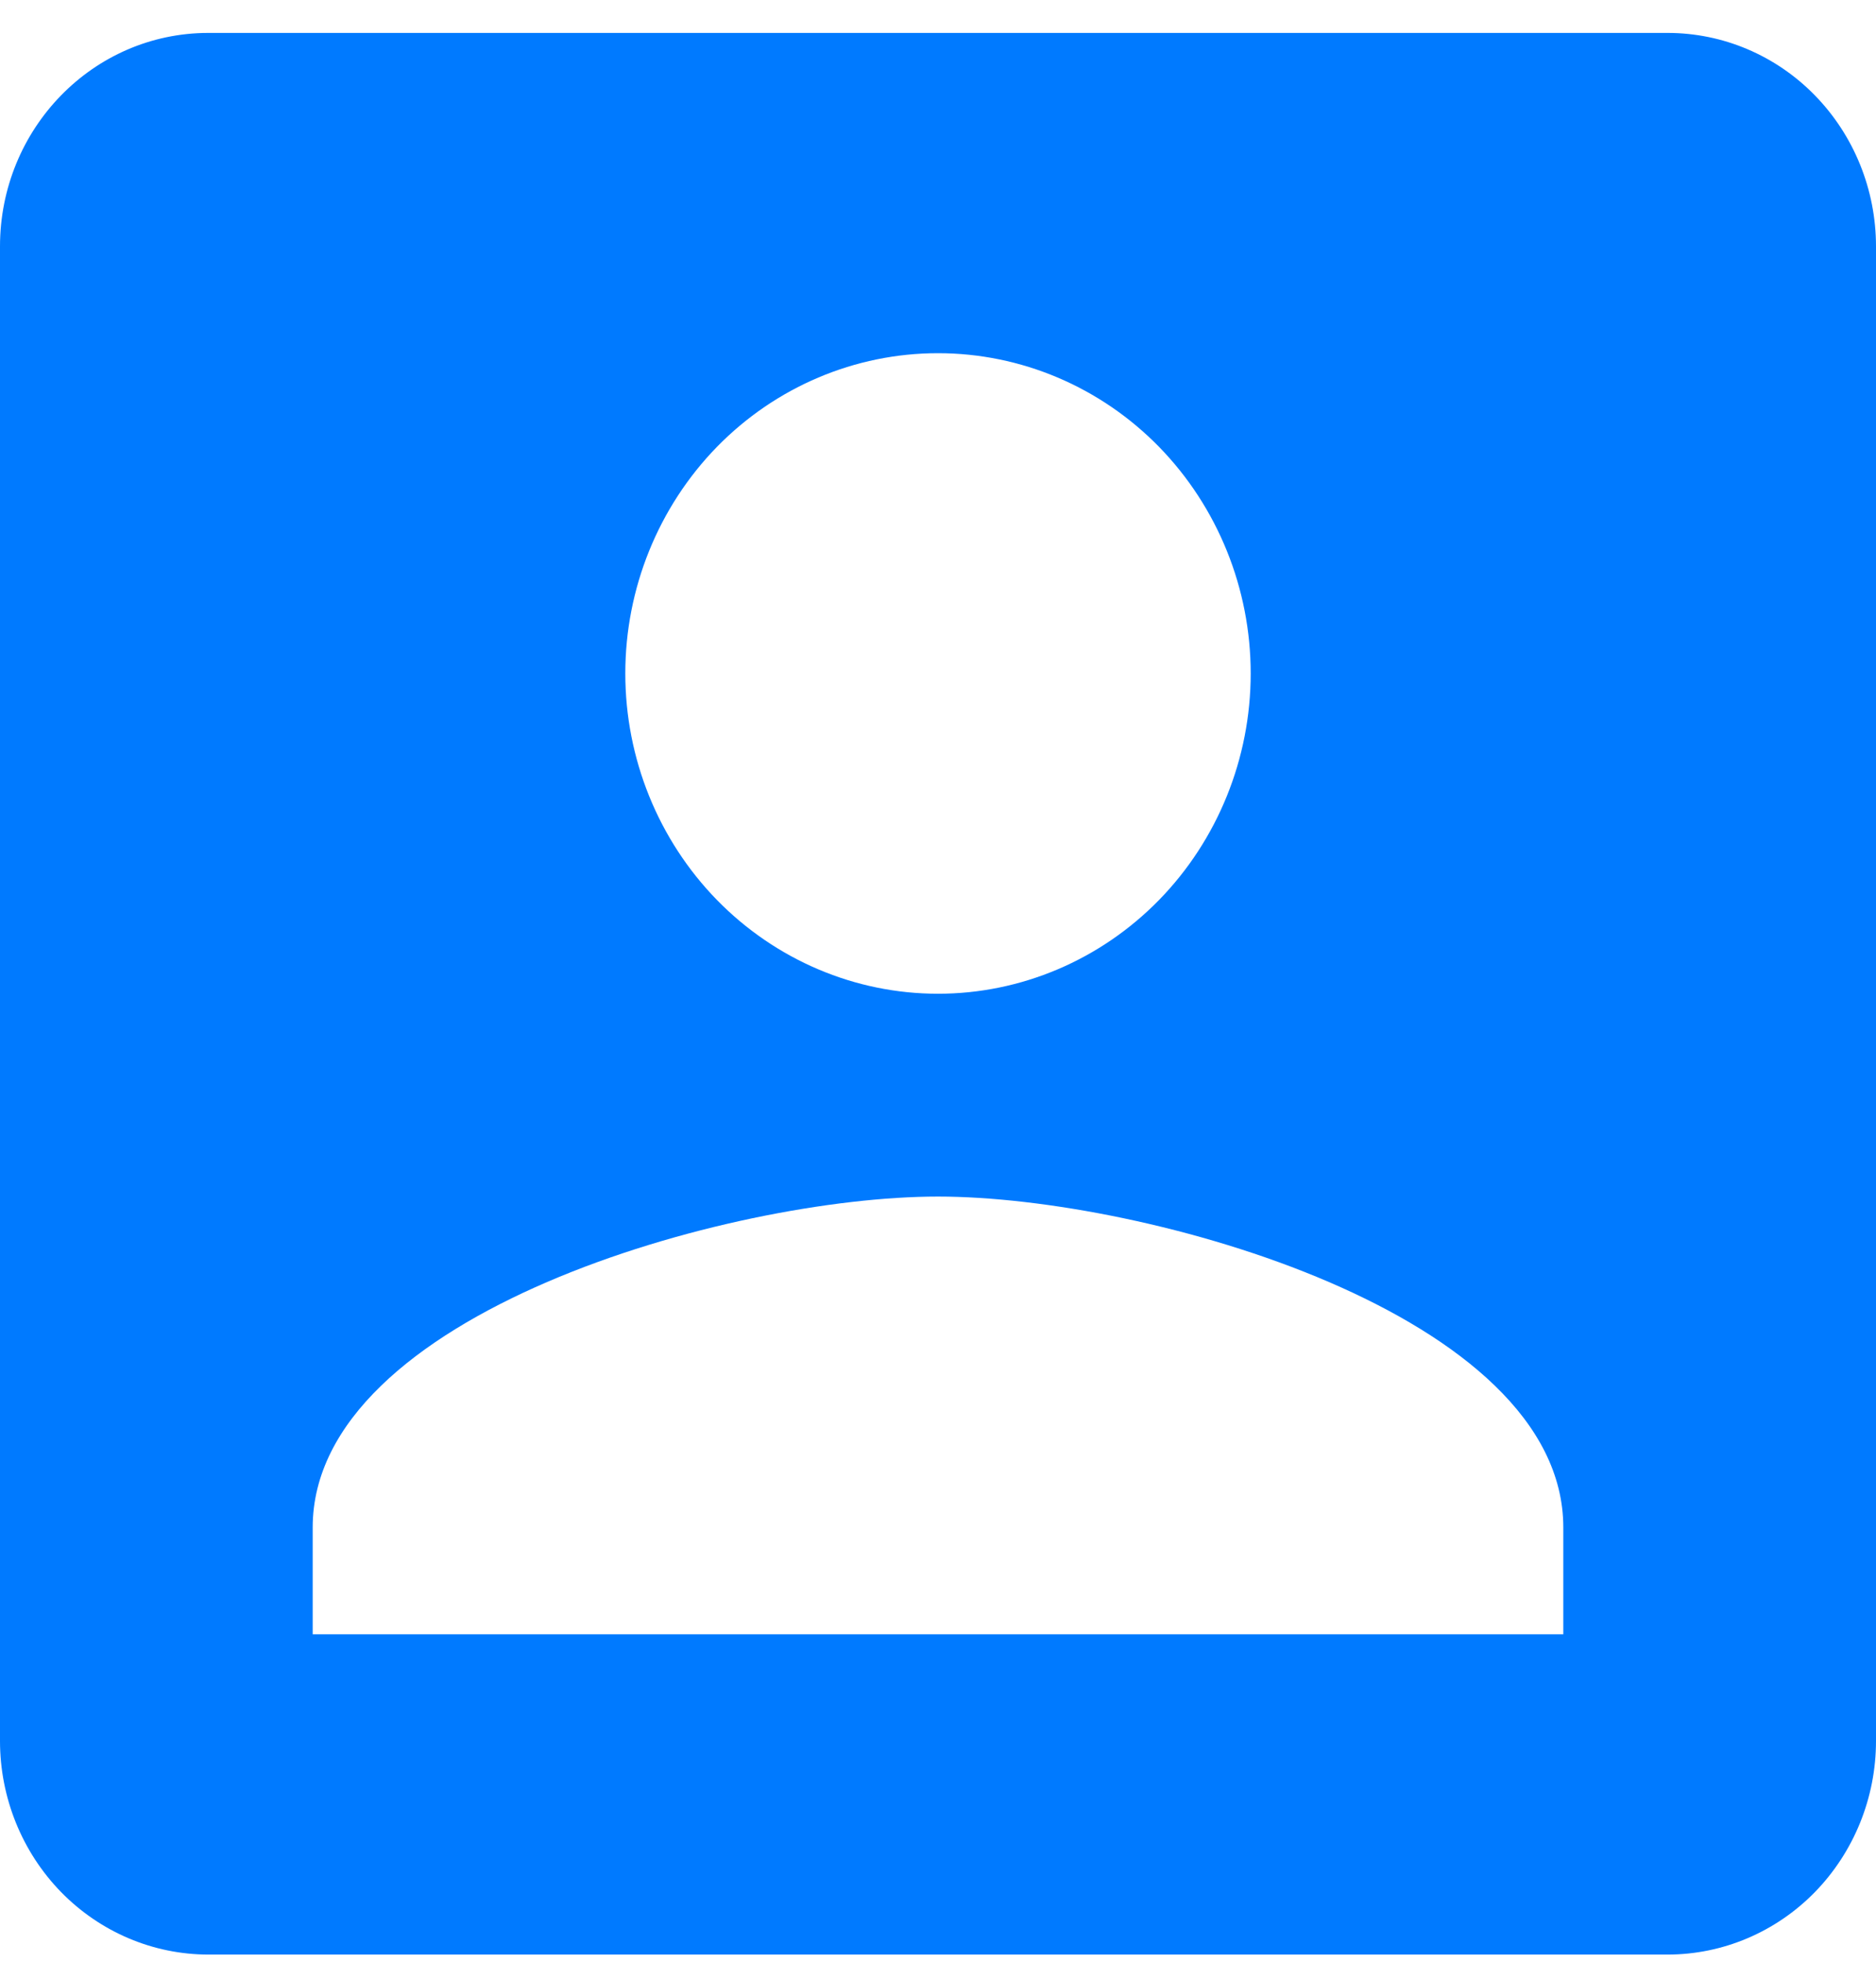 <svg width="22" height="23" viewBox="0 0 22 23" fill="none" xmlns="http://www.w3.org/2000/svg">
<path d="M3.667 17.909C3.667 15.406 8.556 14.029 11 14.029C13.444 14.029 18.333 15.406 18.333 17.909V19.161H3.667V17.909ZM14.667 7.896C14.667 8.892 14.28 9.847 13.593 10.551C12.905 11.255 11.973 11.651 11 11.651C10.027 11.651 9.095 11.255 8.407 10.551C7.72 9.847 7.333 8.892 7.333 7.896C7.333 6.9 7.72 5.945 8.407 5.24C9.095 4.536 10.027 4.141 11 4.141C11.973 4.141 12.905 4.536 13.593 5.24C14.28 5.945 14.667 6.9 14.667 7.896ZM0 2.889V20.412C0 21.076 0.258 21.713 0.716 22.183C1.174 22.652 1.796 22.916 2.444 22.916H19.556C20.204 22.916 20.826 22.652 21.284 22.183C21.742 21.713 22 21.076 22 20.412V2.889C22 2.225 21.742 1.588 21.284 1.119C20.826 0.649 20.204 0.386 19.556 0.386H2.444C1.088 0.386 0 1.512 0 2.889Z" fill="#007AFF"/>
</svg>
